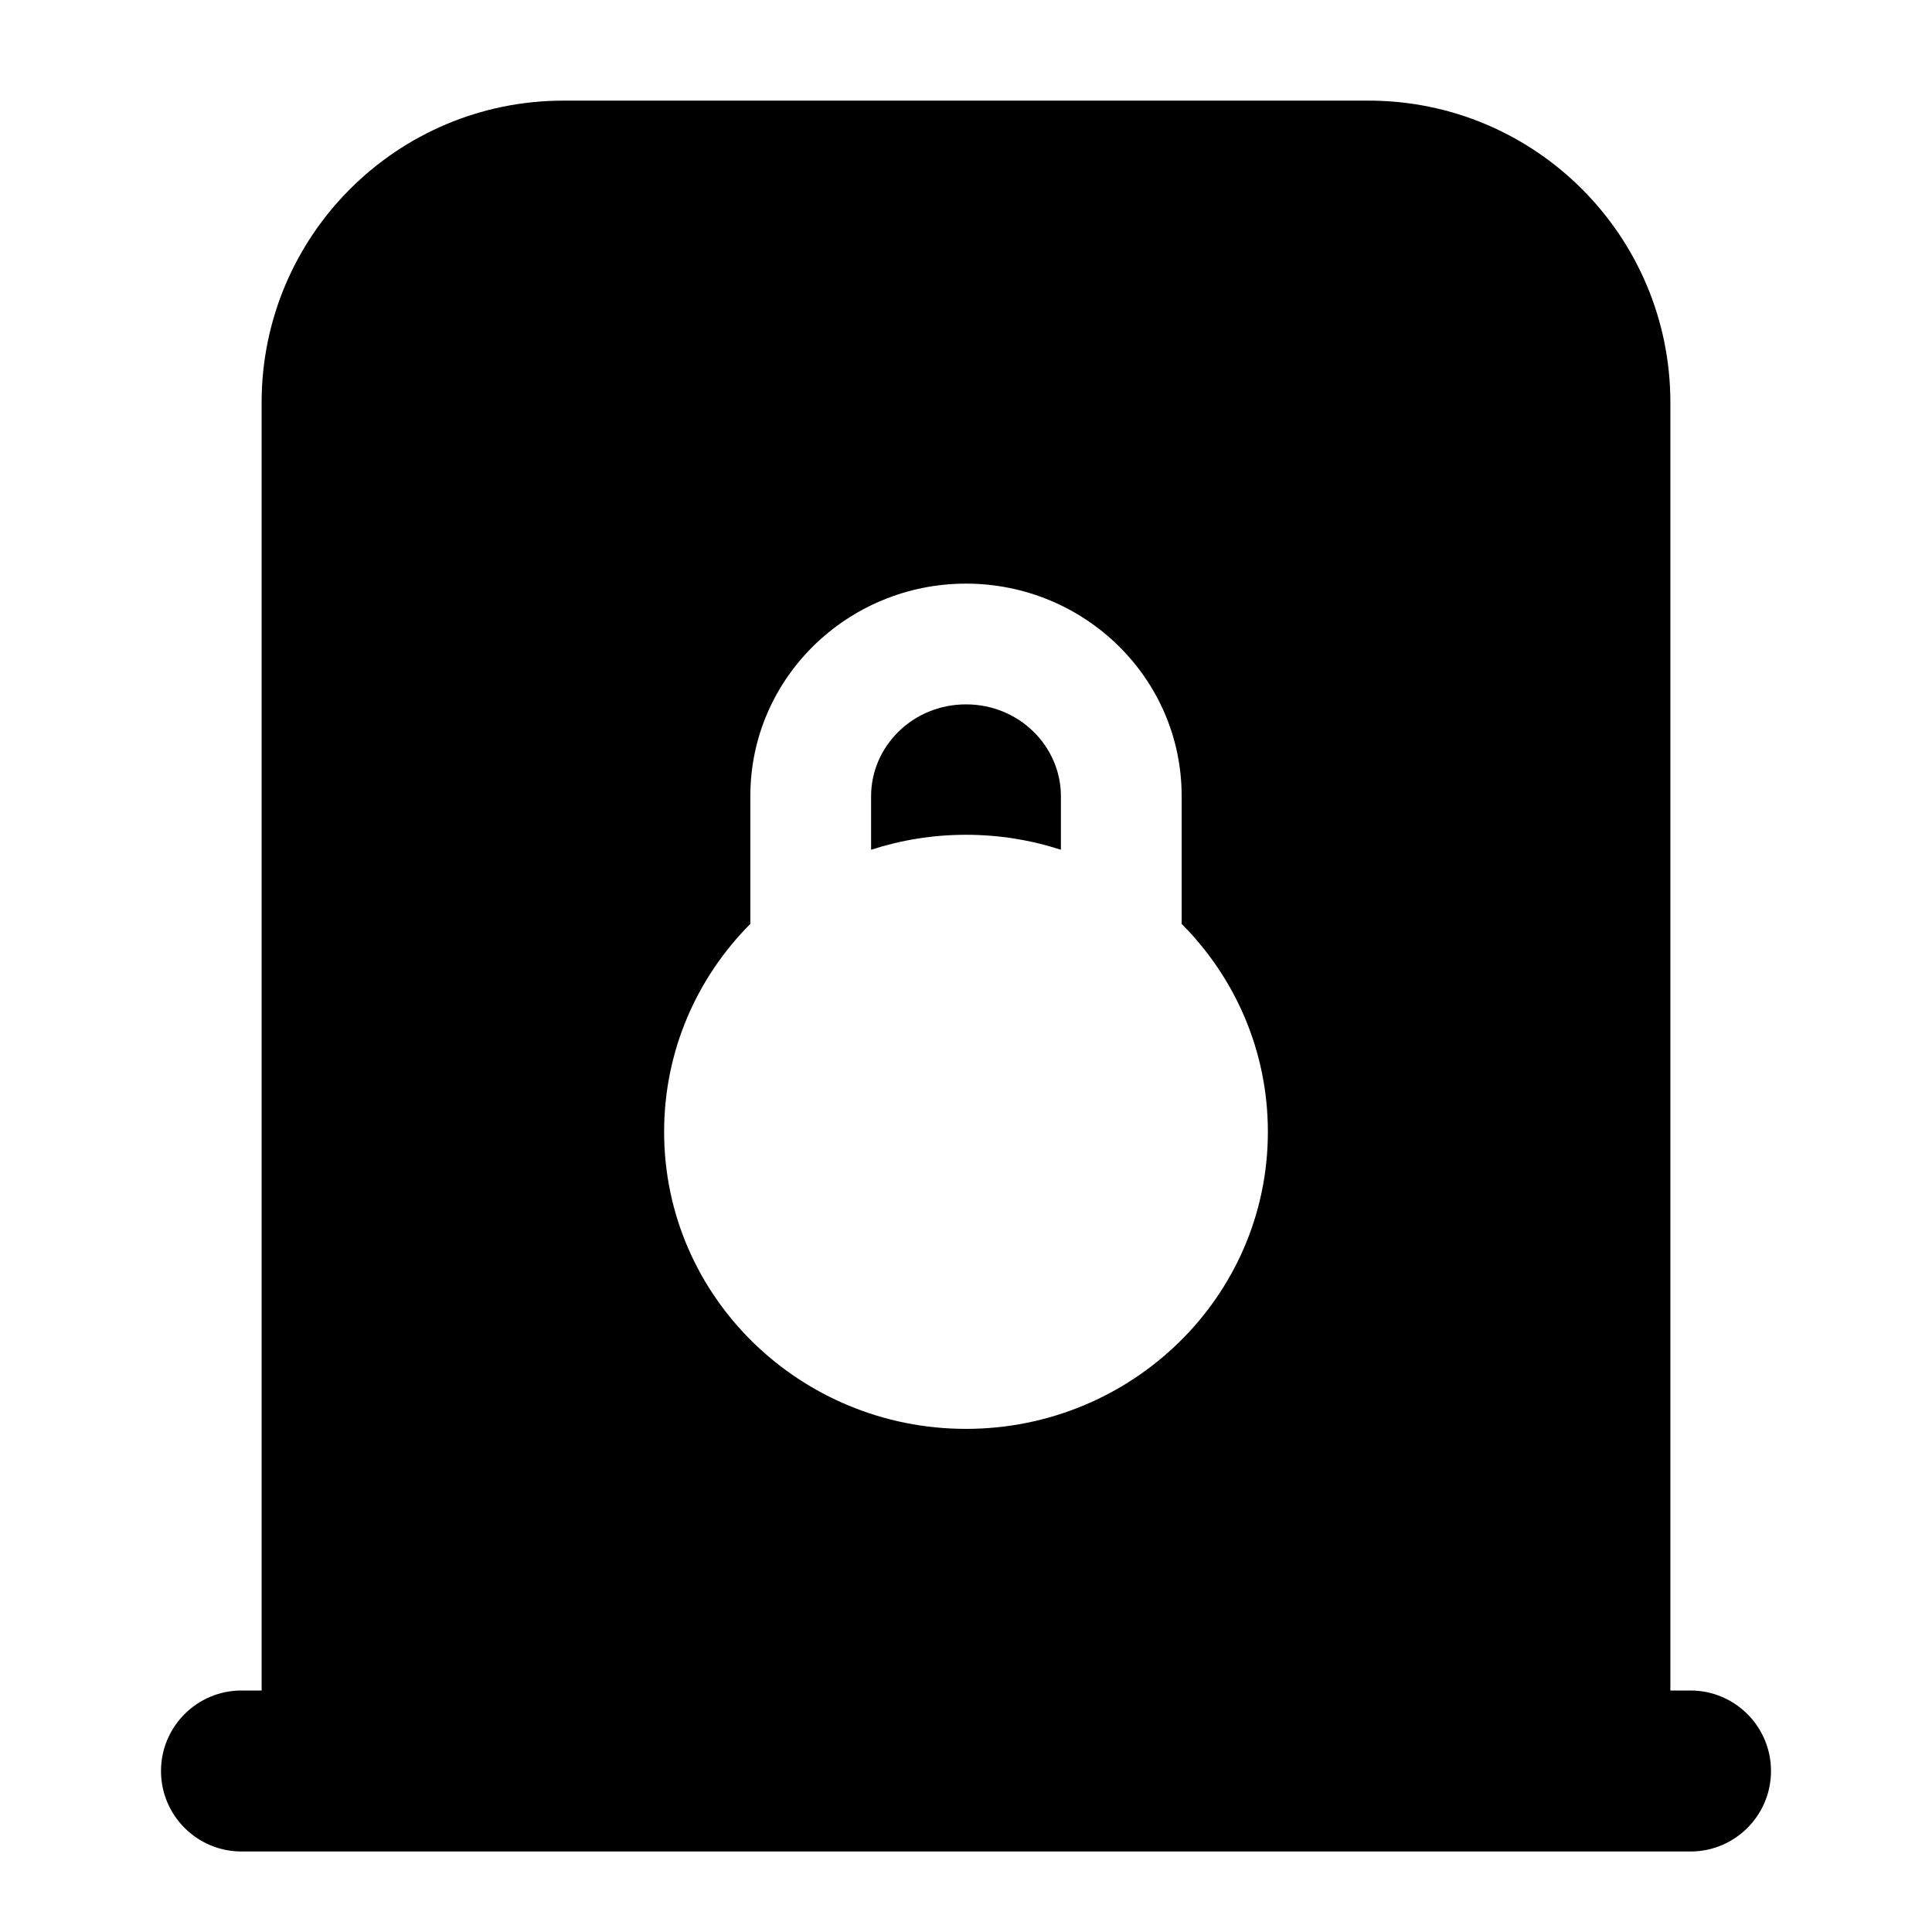 <svg width="24" height="24" viewBox="0 0 24 24" xmlns="http://www.w3.org/2000/svg">
    <path fill-rule="evenodd" clip-rule="evenodd" d="M2 22C2 21.448 2.448 21 3 21H21C21.552 21 22 21.448 22 22C22 22.552 21.552 23 21 23H3C2.448 23 2 22.552 2 22Z"/>
    <path fill-rule="evenodd" clip-rule="evenodd" d="M7 1.25C4.929 1.25 3.25 2.929 3.25 5V22C3.25 22.414 3.586 22.75 4 22.75H20C20.414 22.75 20.75 22.414 20.75 22V5C20.75 2.929 19.071 1.25 17 1.25H7ZM12 7.25C10.535 7.25 9.321 8.418 9.321 9.89V11.477C8.66 12.141 8.25 13.05 8.25 14.06C8.25 16.112 9.943 17.75 12 17.75C14.057 17.75 15.75 16.112 15.75 14.06C15.75 13.05 15.34 12.141 14.679 11.477V9.89C14.679 8.418 13.465 7.25 12 7.25ZM12 10.37C11.589 10.37 11.193 10.435 10.821 10.556V9.89C10.821 9.275 11.335 8.75 12 8.75C12.665 8.75 13.179 9.275 13.179 9.89V10.556C12.807 10.435 12.411 10.37 12 10.37Z"/>
</svg>
